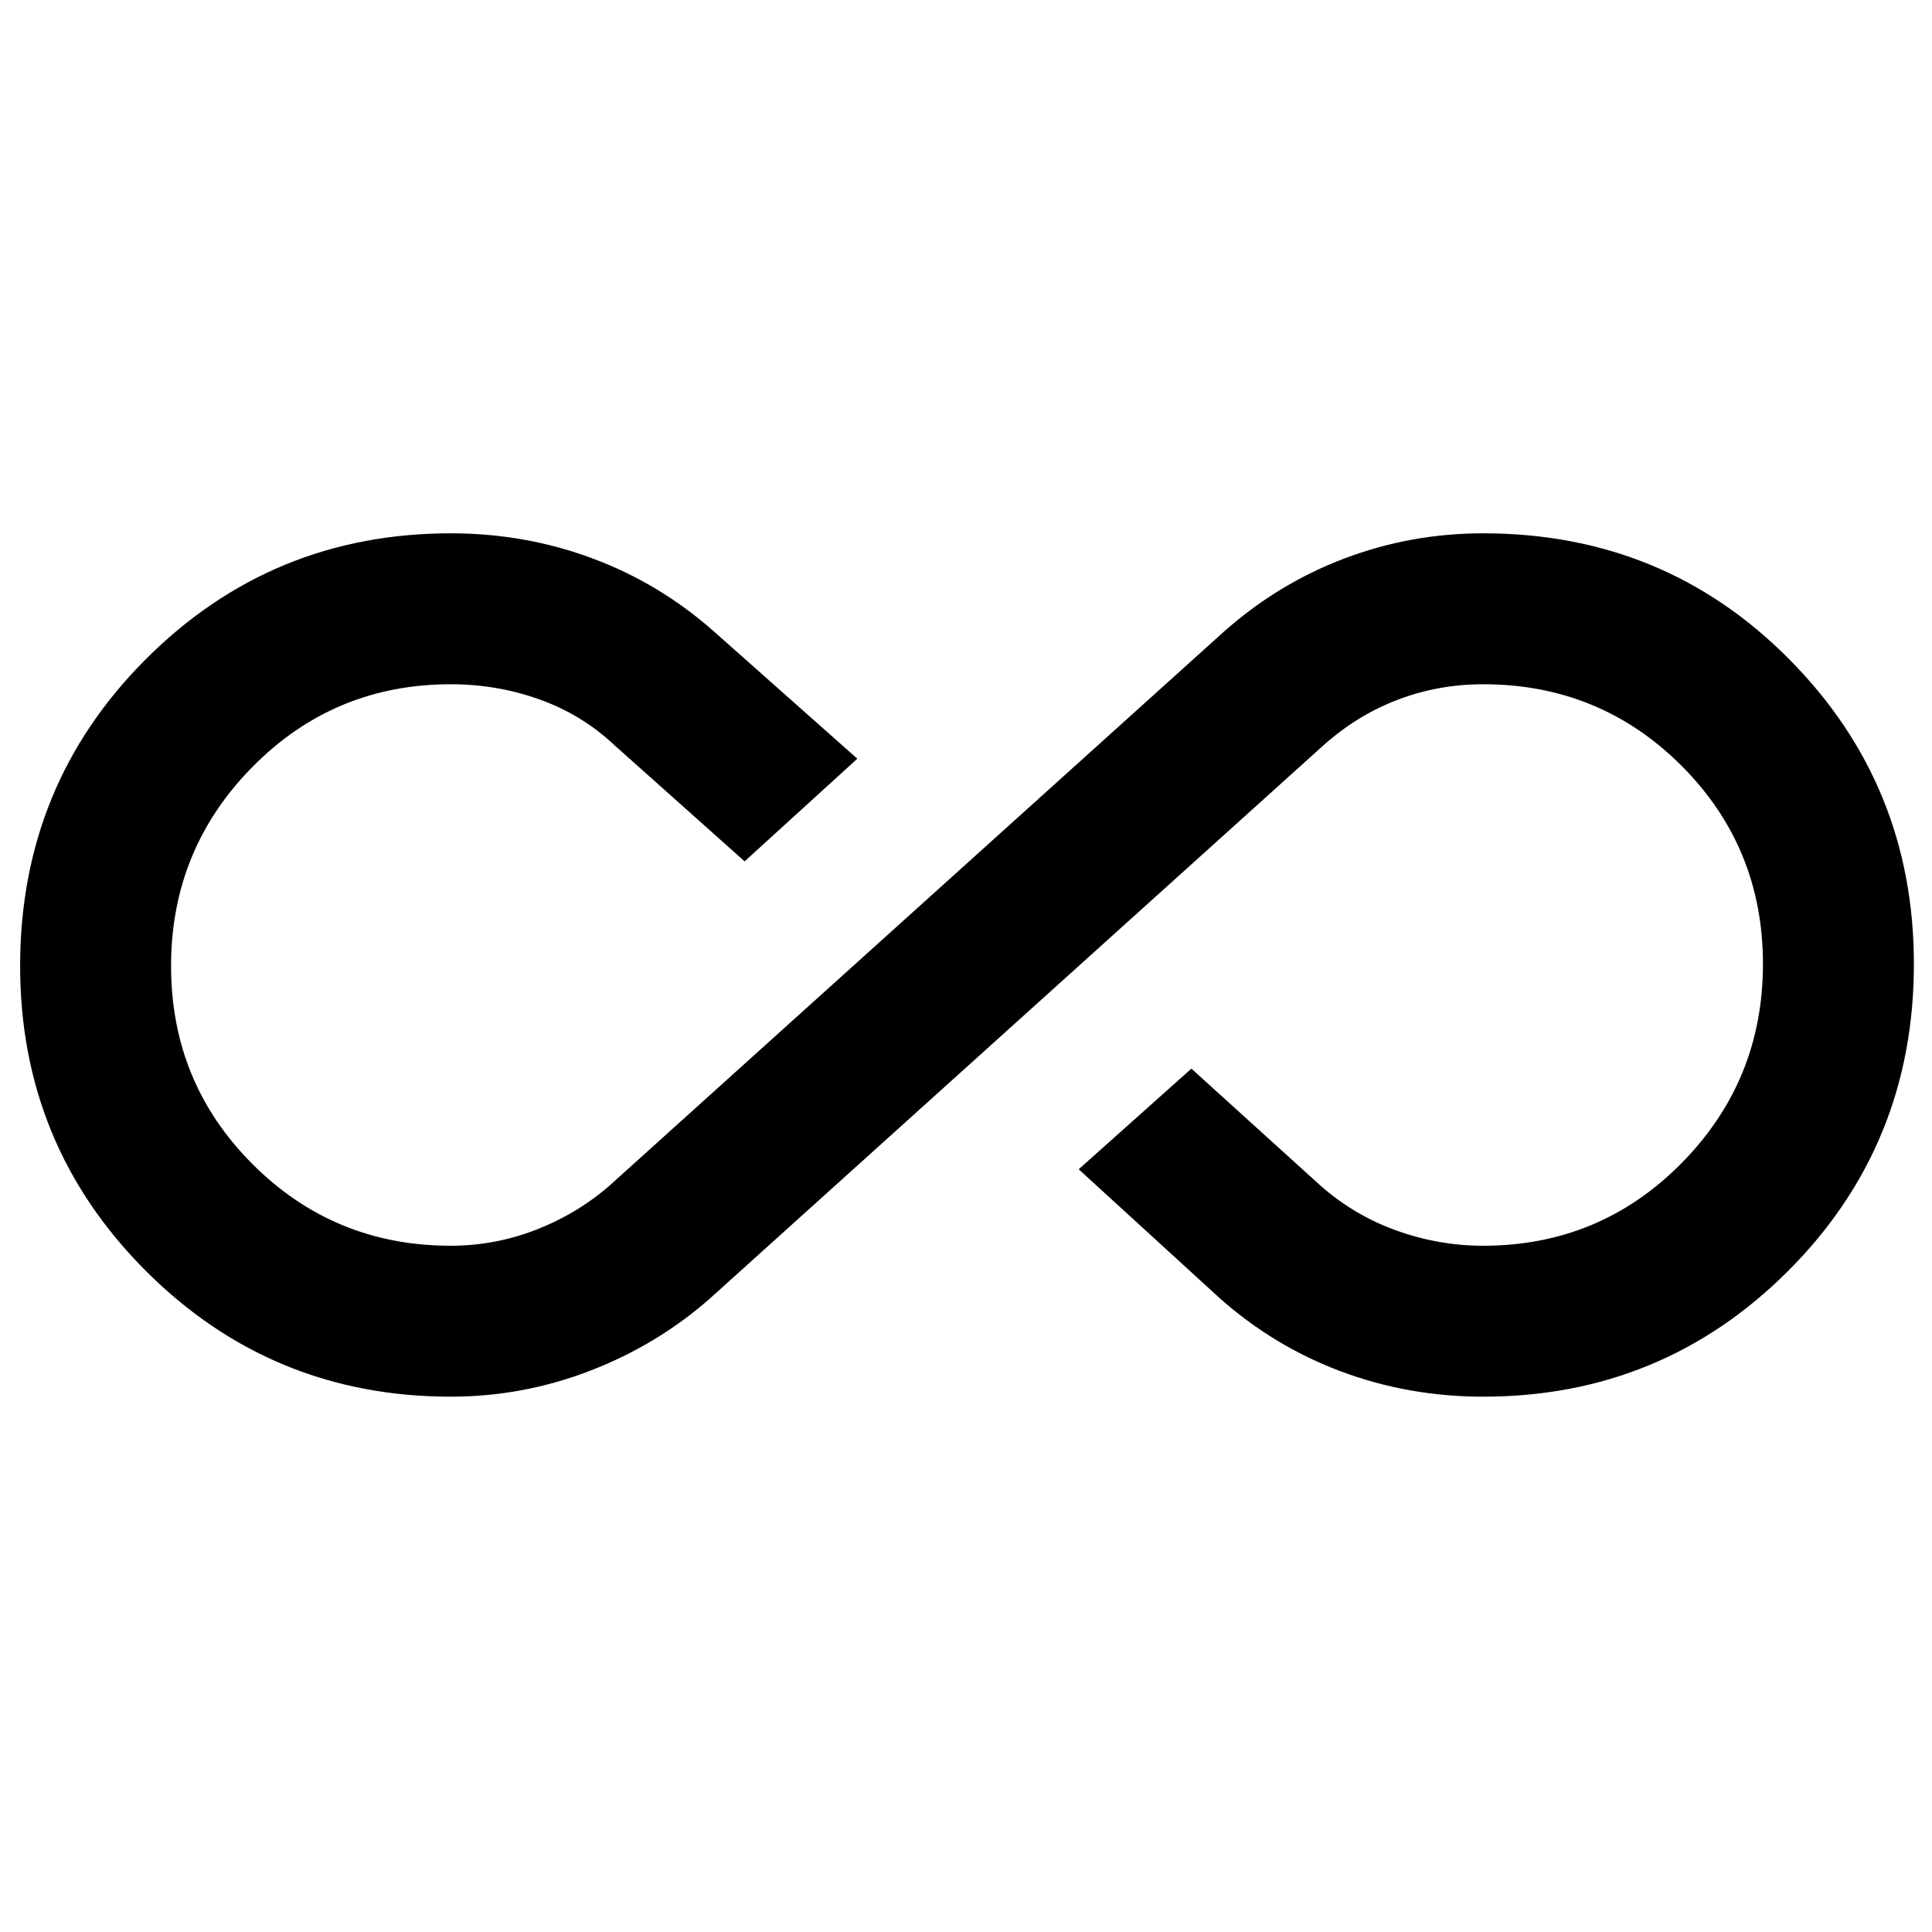 <svg xmlns="http://www.w3.org/2000/svg" height="24" width="24"><path d="M5.6 17.35Q3.375 17.35 1.812 15.788Q0.25 14.225 0.25 12Q0.25 9.75 1.812 8.188Q3.375 6.625 5.6 6.625Q6.525 6.625 7.363 6.938Q8.2 7.25 8.875 7.85L10.65 9.425L9.25 10.7L7.625 9.25Q7.225 8.875 6.7 8.688Q6.175 8.5 5.6 8.5Q4.15 8.5 3.138 9.525Q2.125 10.55 2.125 12Q2.125 13.45 3.138 14.462Q4.15 15.475 5.6 15.475Q6.15 15.475 6.663 15.275Q7.175 15.075 7.575 14.725L15.2 7.85Q15.875 7.25 16.7 6.938Q17.525 6.625 18.425 6.625Q20.675 6.625 22.225 8.188Q23.775 9.75 23.775 11.975Q23.775 14.225 22.213 15.788Q20.65 17.35 18.425 17.35Q17.5 17.35 16.663 17.038Q15.825 16.725 15.15 16.125L13.4 14.525L14.8 13.275L16.4 14.725Q16.825 15.1 17.35 15.287Q17.875 15.475 18.425 15.475Q19.875 15.475 20.888 14.45Q21.9 13.425 21.9 11.975Q21.9 10.525 20.888 9.512Q19.875 8.5 18.425 8.5Q17.875 8.5 17.375 8.688Q16.875 8.875 16.45 9.25L8.825 16.125Q8.175 16.7 7.338 17.025Q6.5 17.35 5.6 17.35Z"/></svg>